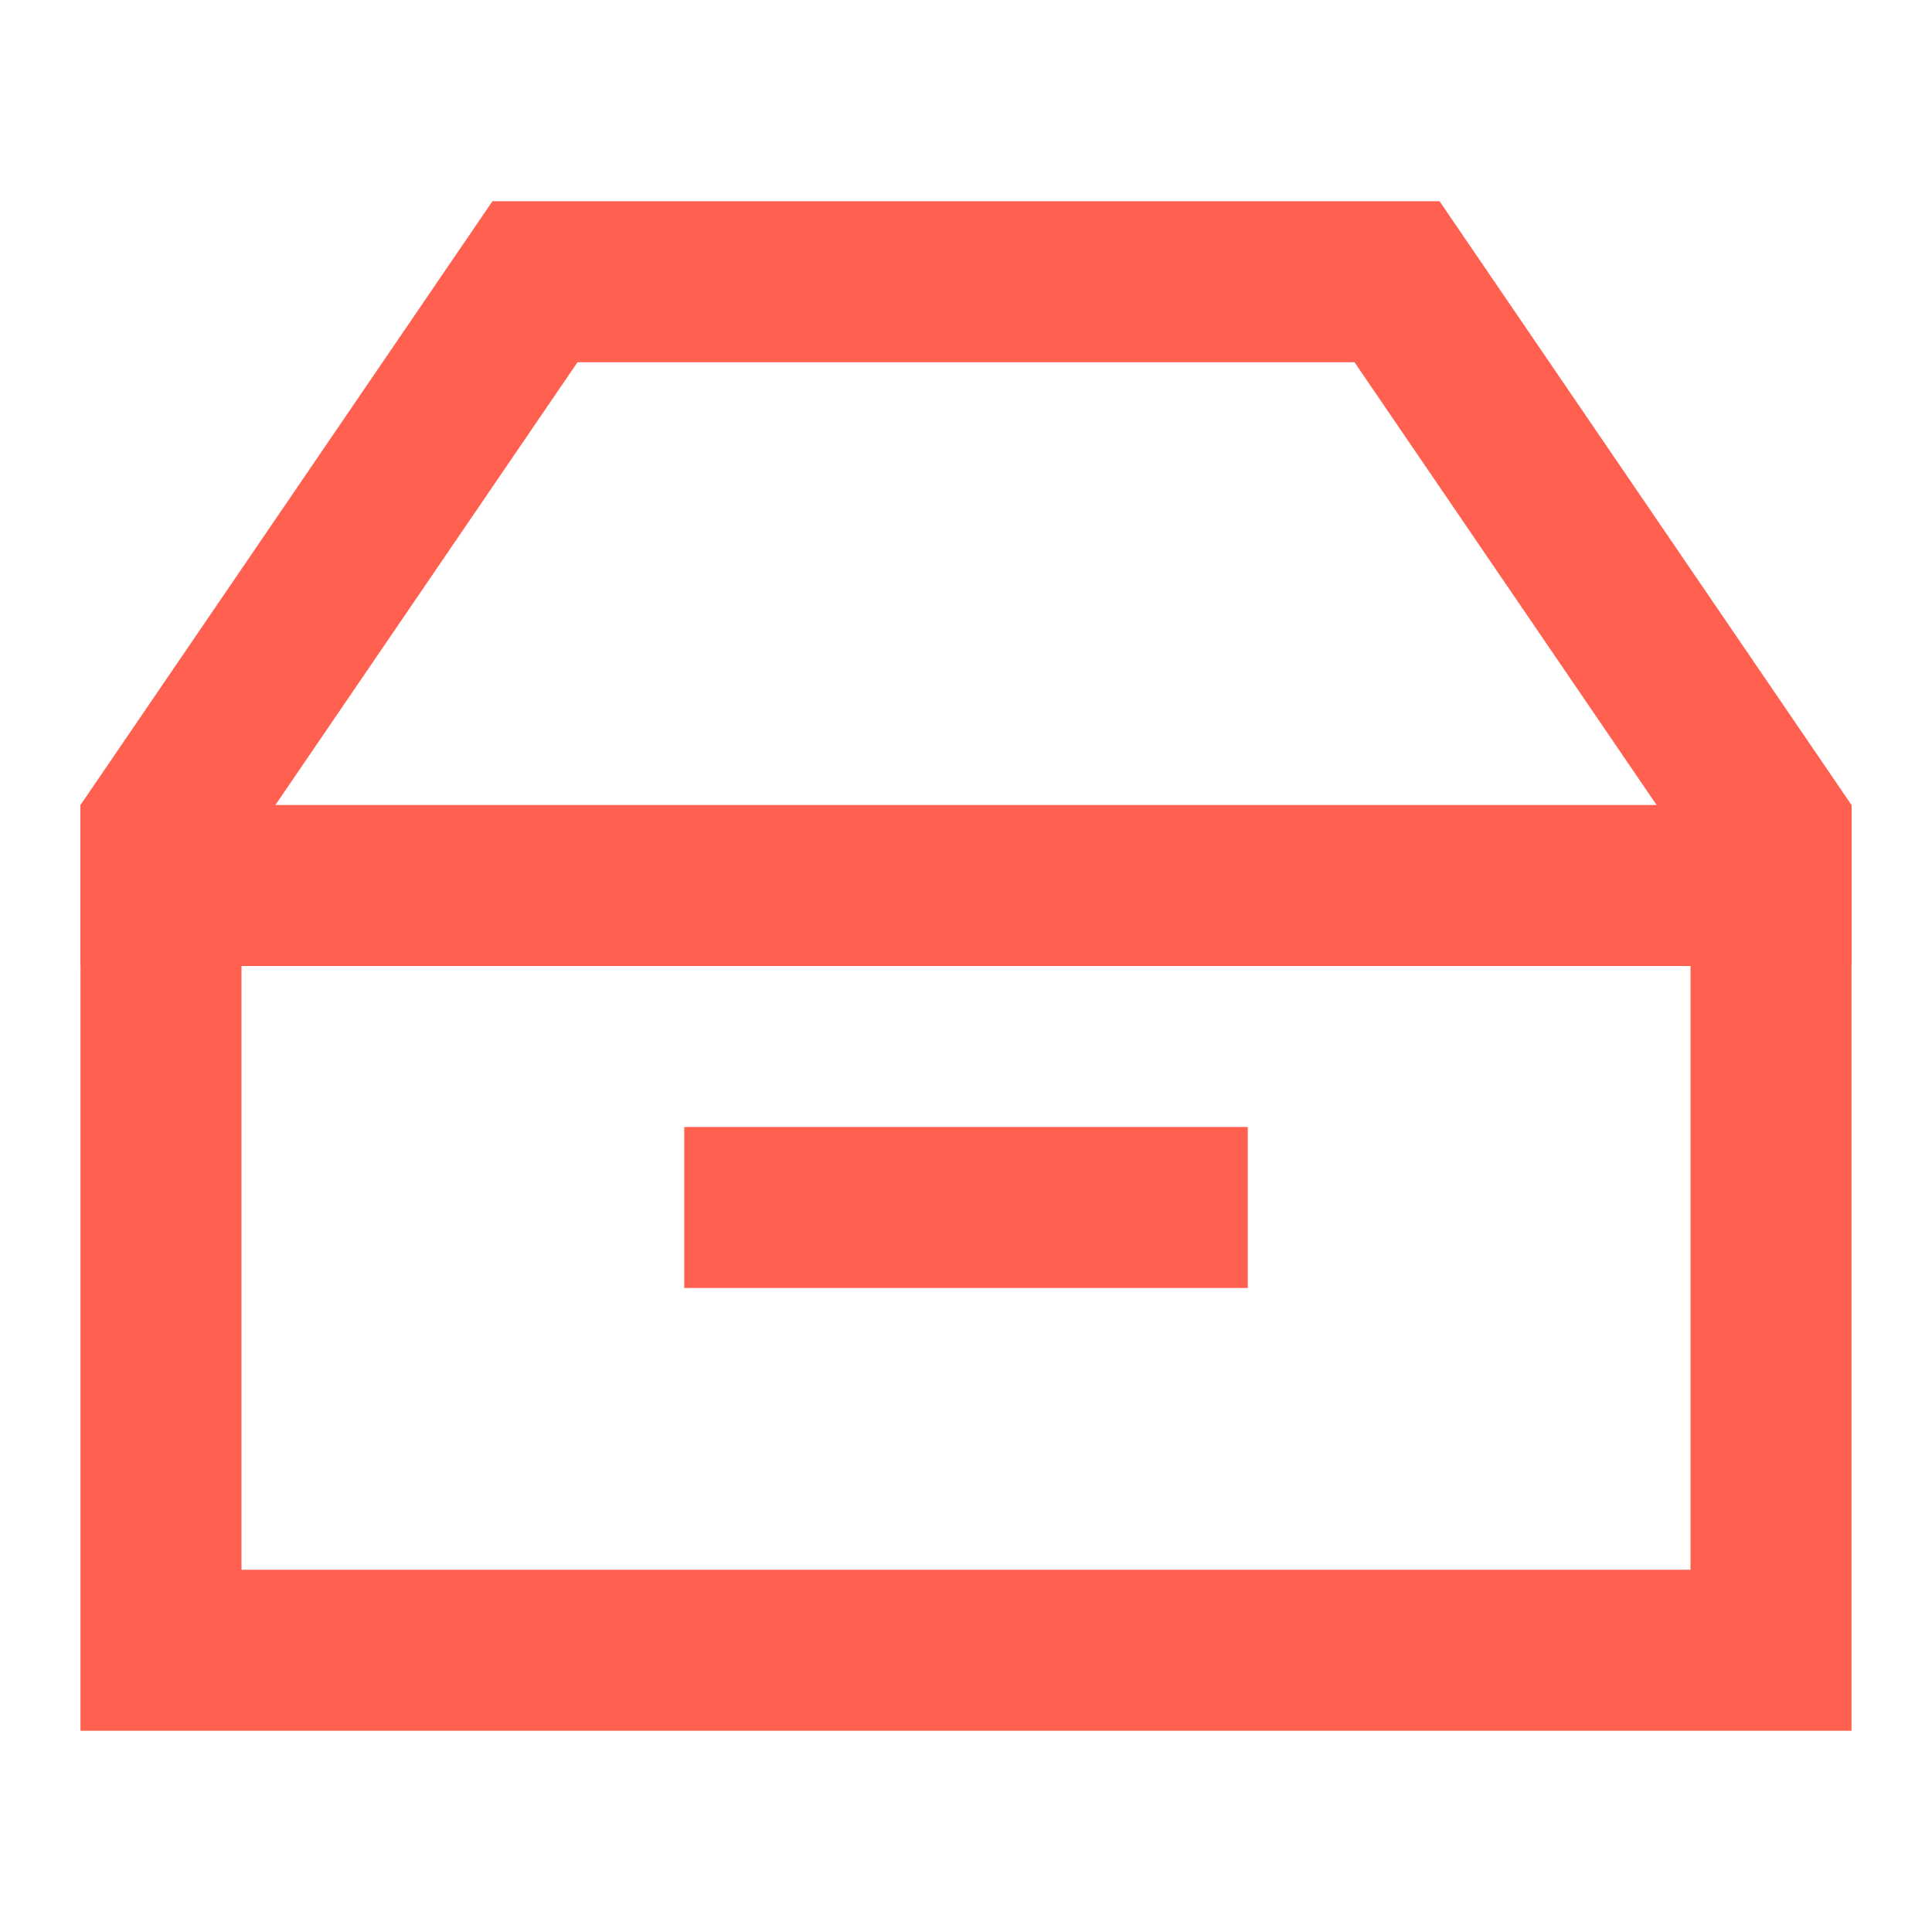<?xml version="1.0" encoding="UTF-8"?>
<svg width="48px" height="48px" viewBox="0 0 48 48" version="1.1" xmlns="http://www.w3.org/2000/svg" xmlns:xlink="http://www.w3.org/1999/xlink">
    <!-- Generator: Sketch 48.1 (47250) - http://www.bohemiancoding.com/sketch -->
    <title>收货_选中@2x</title>
    <desc>Created with Sketch.</desc>
    <defs></defs>
    <g id="收货_选中" stroke="none" stroke-width="1" fill="none" fill-rule="evenodd">
        <g id="Group-17" transform="translate(2, 5)">
            <path d="M2,15.617 L2,36 L42,36 L42,15.617 L32.709,2 L11.291,2 L2,15.617 Z" id="Combined-Shape" stroke="#FF6050" stroke-width="4"></path>
            <rect id="Rectangle-10" fill="#FF6050" x="0" y="15" width="44" height="4"></rect>
            <rect id="Rectangle-10" fill="#FF6050" x="15" y="23" width="14" height="4"></rect>
        </g>
    </g>
</svg>